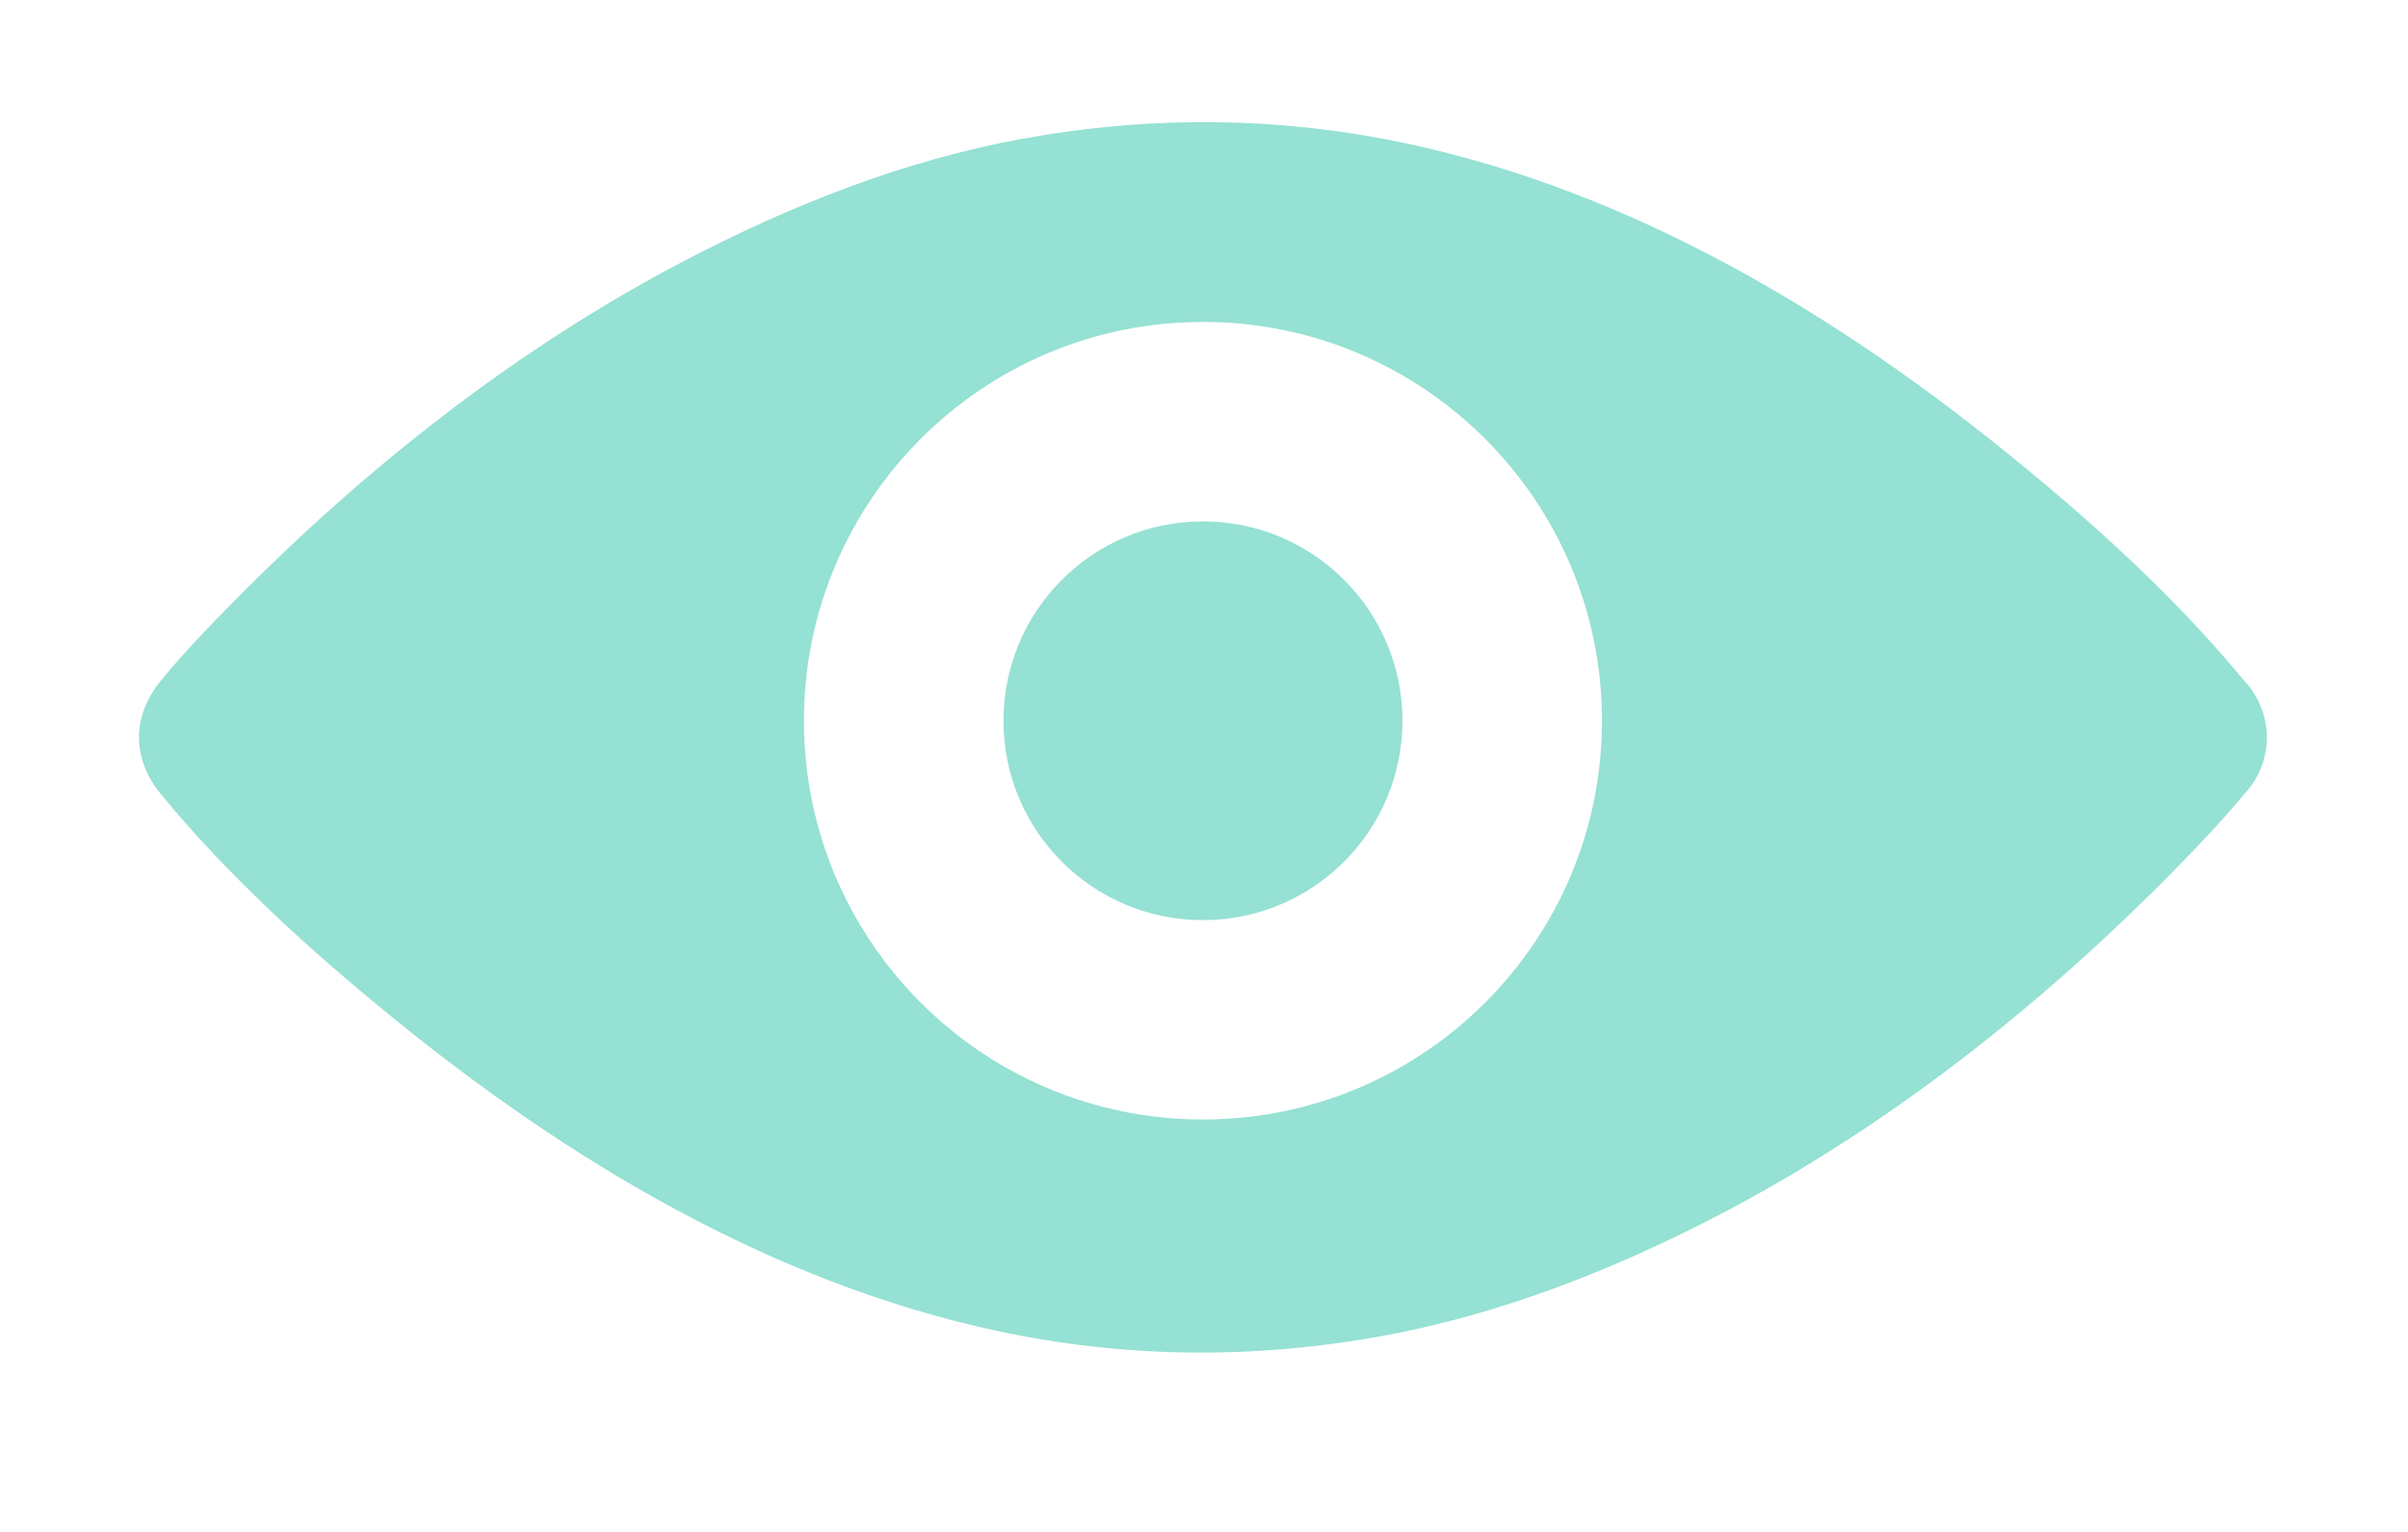 <svg xmlns="http://www.w3.org/2000/svg"
 xmlns:xlink="http://www.w3.org/1999/xlink"
 width="22px" height="14px"  viewBox="0 0 22 14">
<path fill-rule="evenodd"  fill="#95e1d3"
 d="M20.71,6.775 C20.709,6.784 20.709,6.793 20.708,6.8 C20.708,6.805 20.707,6.809 20.707,6.812 C20.707,6.818 20.705,6.824 20.705,6.83 C20.704,6.837 20.703,6.844 20.702,6.851 C20.702,6.853 20.702,6.853 20.702,6.854 C20.678,7.008 20.607,7.151 20.499,7.263 C20.295,7.51 20.072,7.742 19.848,7.97 C18.636,9.2 17.246,10.297 15.725,11.093 C14.752,11.601 13.713,12.011 12.635,12.208 C11.45,12.425 10.264,12.414 9.085,12.158 C7.045,11.714 5.198,10.612 3.582,9.295 C2.832,8.684 2.094,8.015 1.474,7.263 C1.202,6.934 1.202,6.544 1.474,6.215 C1.677,5.968 1.9,5.735 2.125,5.508 C3.336,4.277 4.726,3.181 6.248,2.386 C7.22,1.877 8.259,1.466 9.337,1.269 C10.522,1.053 11.708,1.063 12.887,1.319 C14.927,1.763 16.774,2.865 18.39,4.183 C19.14,4.793 19.878,5.463 20.498,6.215 C20.606,6.326 20.677,6.47 20.701,6.624 C20.701,6.625 20.701,6.626 20.702,6.627 C20.703,6.634 20.704,6.641 20.704,6.647 C20.705,6.653 20.706,6.659 20.707,6.665 C20.707,6.669 20.707,6.673 20.708,6.678 C20.708,6.686 20.709,6.693 20.709,6.702 C20.71,6.715 20.711,6.727 20.711,6.739 C20.711,6.751 20.71,6.764 20.71,6.775 ZM10.99,2.942 C8.977,2.942 7.345,4.574 7.345,6.587 C7.345,8.6 8.977,10.231 10.99,10.231 C13.003,10.231 14.636,8.6 14.636,6.587 C14.636,4.574 13.003,2.942 10.99,2.942 ZM10.99,8.409 C9.984,8.409 9.168,7.594 9.168,6.587 C9.168,5.58 9.984,4.765 10.99,4.765 C11.997,4.765 12.813,5.58 12.813,6.587 C12.813,7.594 11.997,8.409 10.99,8.409 Z"/>
</svg>